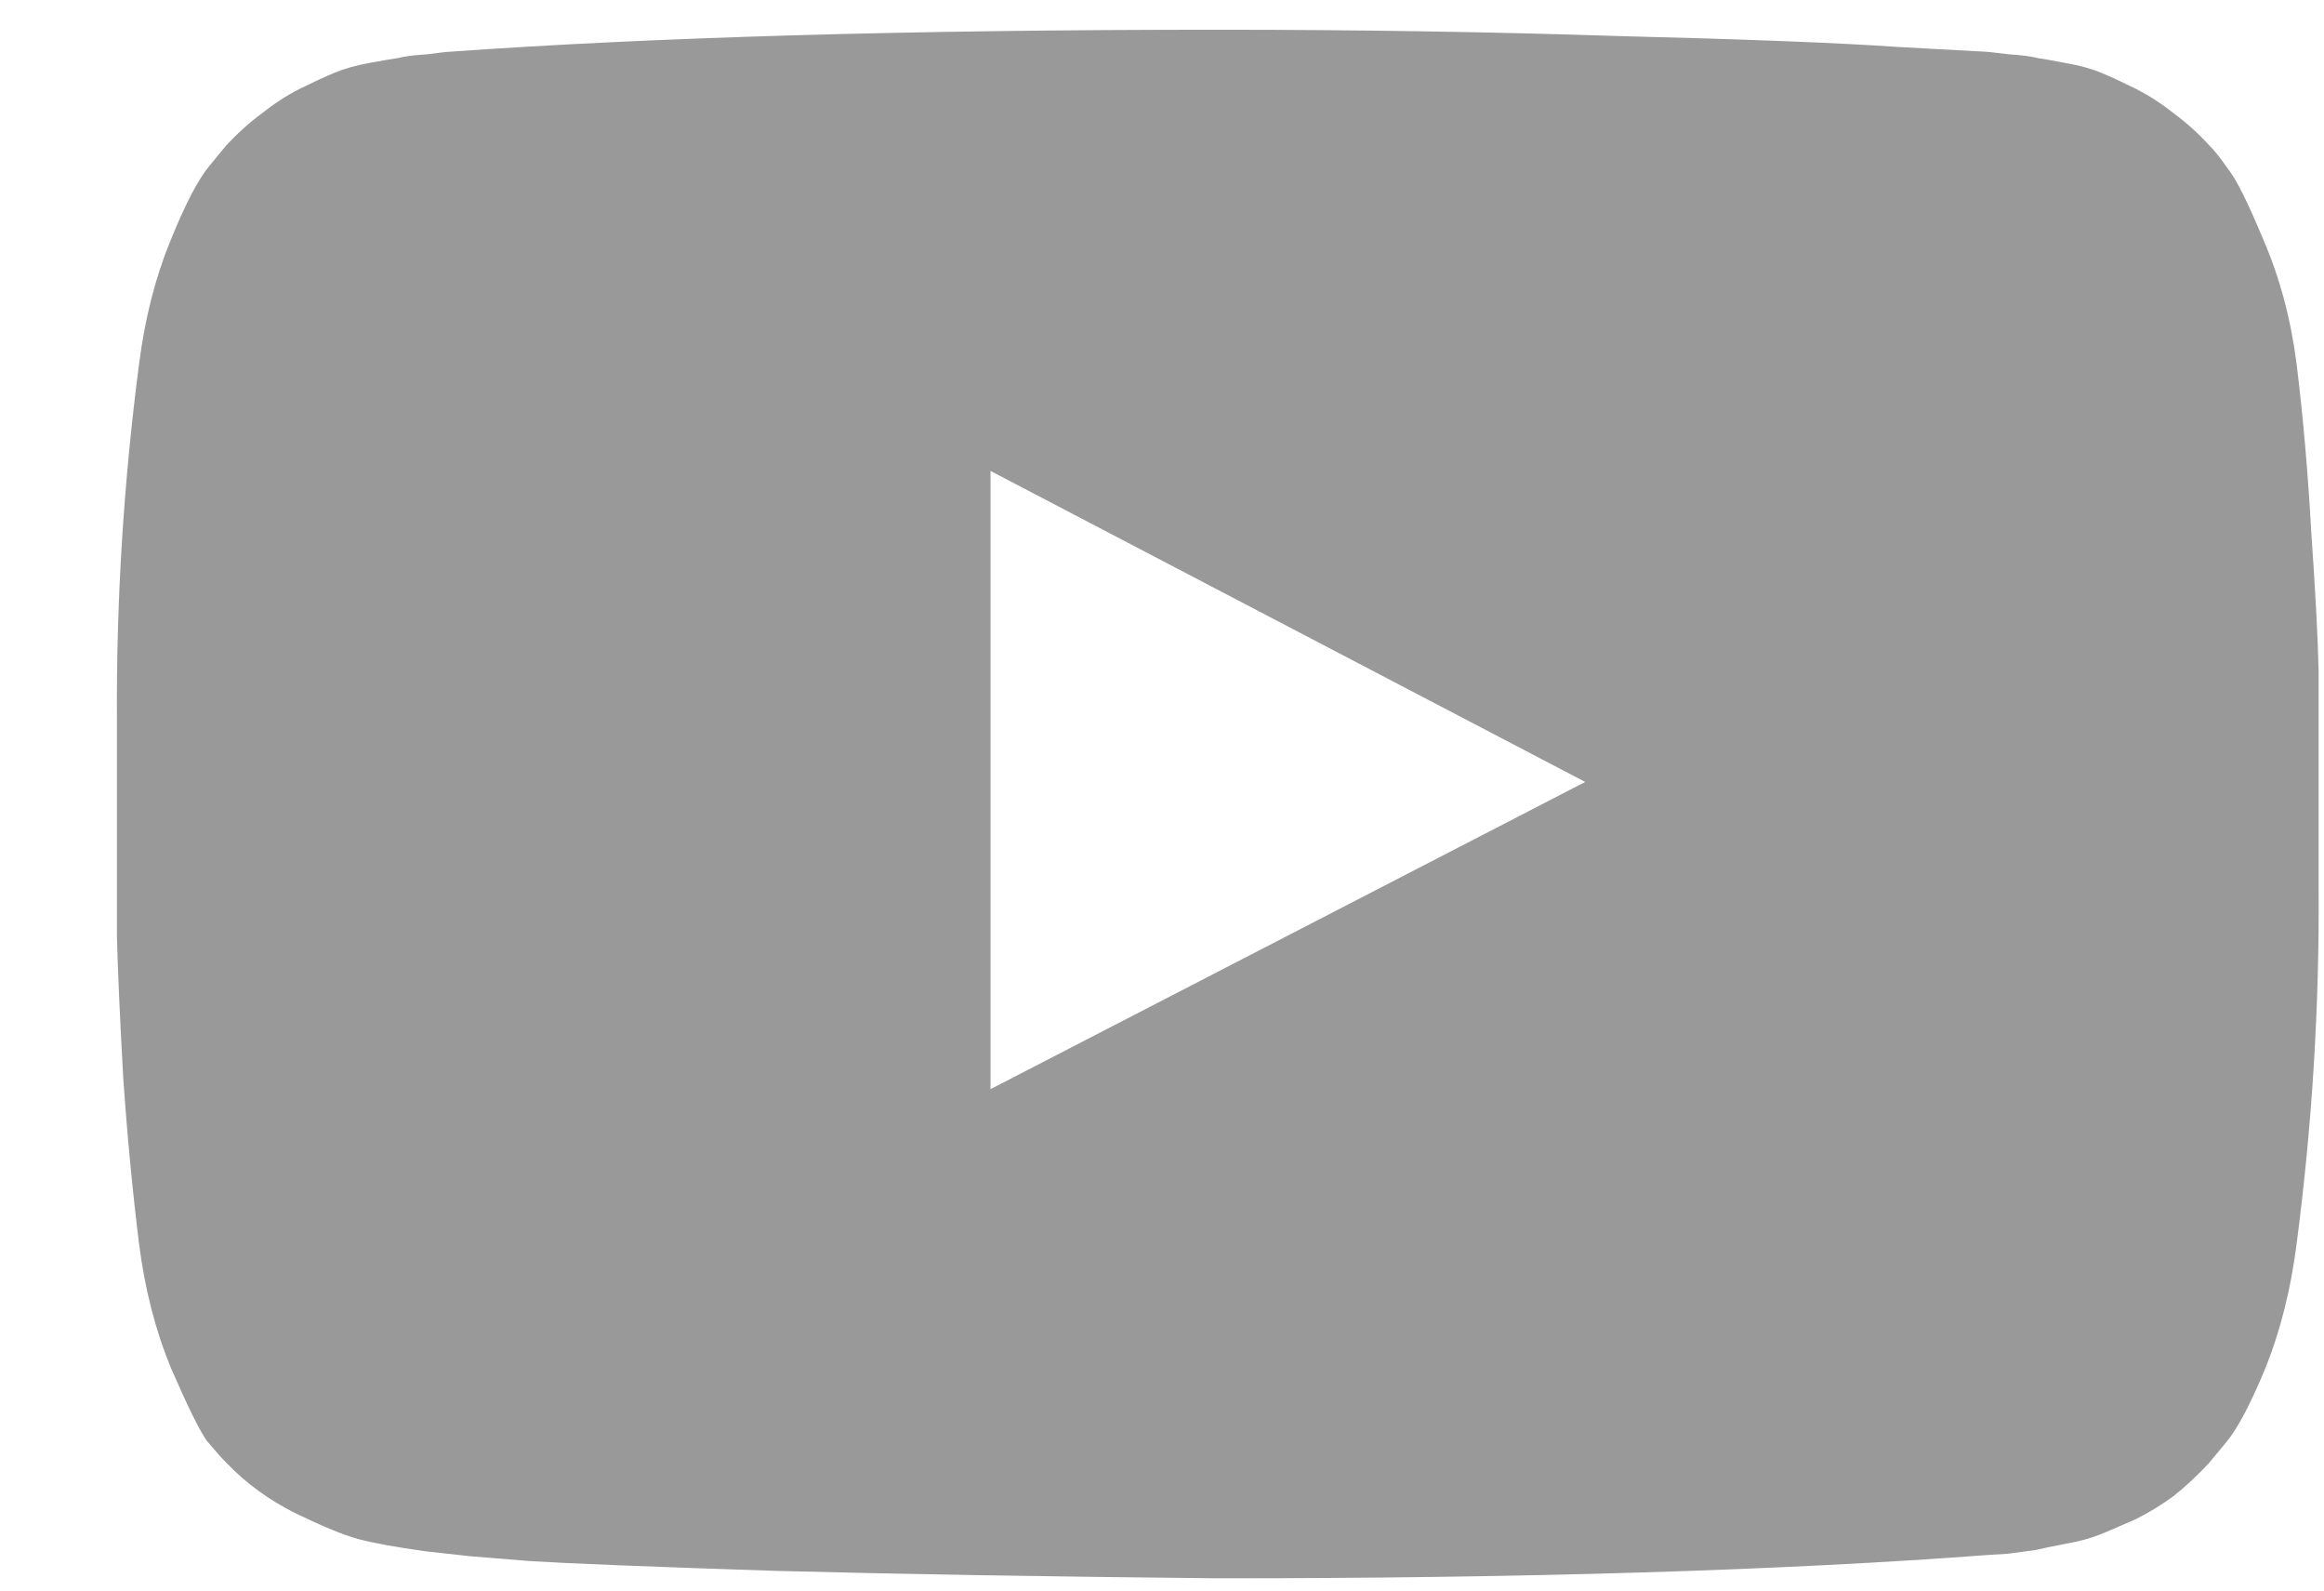 <svg width="19" height="13" viewBox="0 0 19 13" fill="none" xmlns="http://www.w3.org/2000/svg">
<path d="M8.098 8.902L12.96 6.391L8.098 3.849V8.902ZM9.956 0.243C11.082 0.243 12.166 0.26 13.211 0.294C14.262 0.32 15.032 0.35 15.521 0.384L16.255 0.424C16.261 0.424 16.318 0.431 16.425 0.444C16.532 0.451 16.609 0.461 16.656 0.474C16.703 0.481 16.78 0.494 16.887 0.515C17.001 0.535 17.098 0.561 17.179 0.595C17.259 0.628 17.353 0.672 17.46 0.725C17.567 0.779 17.671 0.846 17.771 0.926C17.872 1 17.969 1.087 18.062 1.188C18.103 1.228 18.153 1.291 18.213 1.378C18.28 1.459 18.377 1.653 18.505 1.961C18.638 2.269 18.729 2.607 18.776 2.975C18.829 3.404 18.869 3.863 18.896 4.352C18.93 4.834 18.95 5.212 18.956 5.487V5.888V7.254C18.963 8.225 18.903 9.196 18.776 10.167C18.729 10.536 18.645 10.87 18.525 11.172C18.404 11.466 18.297 11.671 18.203 11.785L18.062 11.955C17.969 12.056 17.872 12.146 17.771 12.227C17.671 12.3 17.567 12.364 17.46 12.417C17.353 12.464 17.259 12.505 17.179 12.538C17.098 12.571 17.001 12.598 16.887 12.618C16.78 12.638 16.7 12.655 16.646 12.668C16.599 12.675 16.522 12.685 16.415 12.699C16.315 12.705 16.261 12.709 16.255 12.709C14.574 12.836 12.474 12.9 9.956 12.9C8.57 12.886 7.365 12.866 6.34 12.839C5.323 12.806 4.653 12.779 4.331 12.759L3.839 12.719L3.478 12.679C3.237 12.645 3.052 12.612 2.925 12.578C2.805 12.545 2.634 12.474 2.413 12.367C2.199 12.26 2.011 12.123 1.85 11.955C1.81 11.915 1.757 11.855 1.69 11.775C1.629 11.688 1.532 11.49 1.398 11.182C1.271 10.874 1.184 10.536 1.137 10.167C1.084 9.739 1.04 9.283 1.007 8.801C0.98 8.312 0.963 7.931 0.956 7.656V7.254V5.888C0.95 4.917 1.01 3.946 1.137 2.975C1.184 2.607 1.268 2.276 1.388 1.981C1.509 1.68 1.616 1.472 1.71 1.358L1.85 1.188C1.944 1.087 2.041 1 2.142 0.926C2.242 0.846 2.346 0.779 2.453 0.725C2.56 0.672 2.654 0.628 2.734 0.595C2.815 0.561 2.909 0.535 3.016 0.515C3.129 0.494 3.21 0.481 3.257 0.474C3.304 0.461 3.381 0.451 3.488 0.444C3.595 0.431 3.652 0.424 3.659 0.424C5.339 0.304 7.439 0.243 9.956 0.243Z" fill="#999999"/>
</svg>
